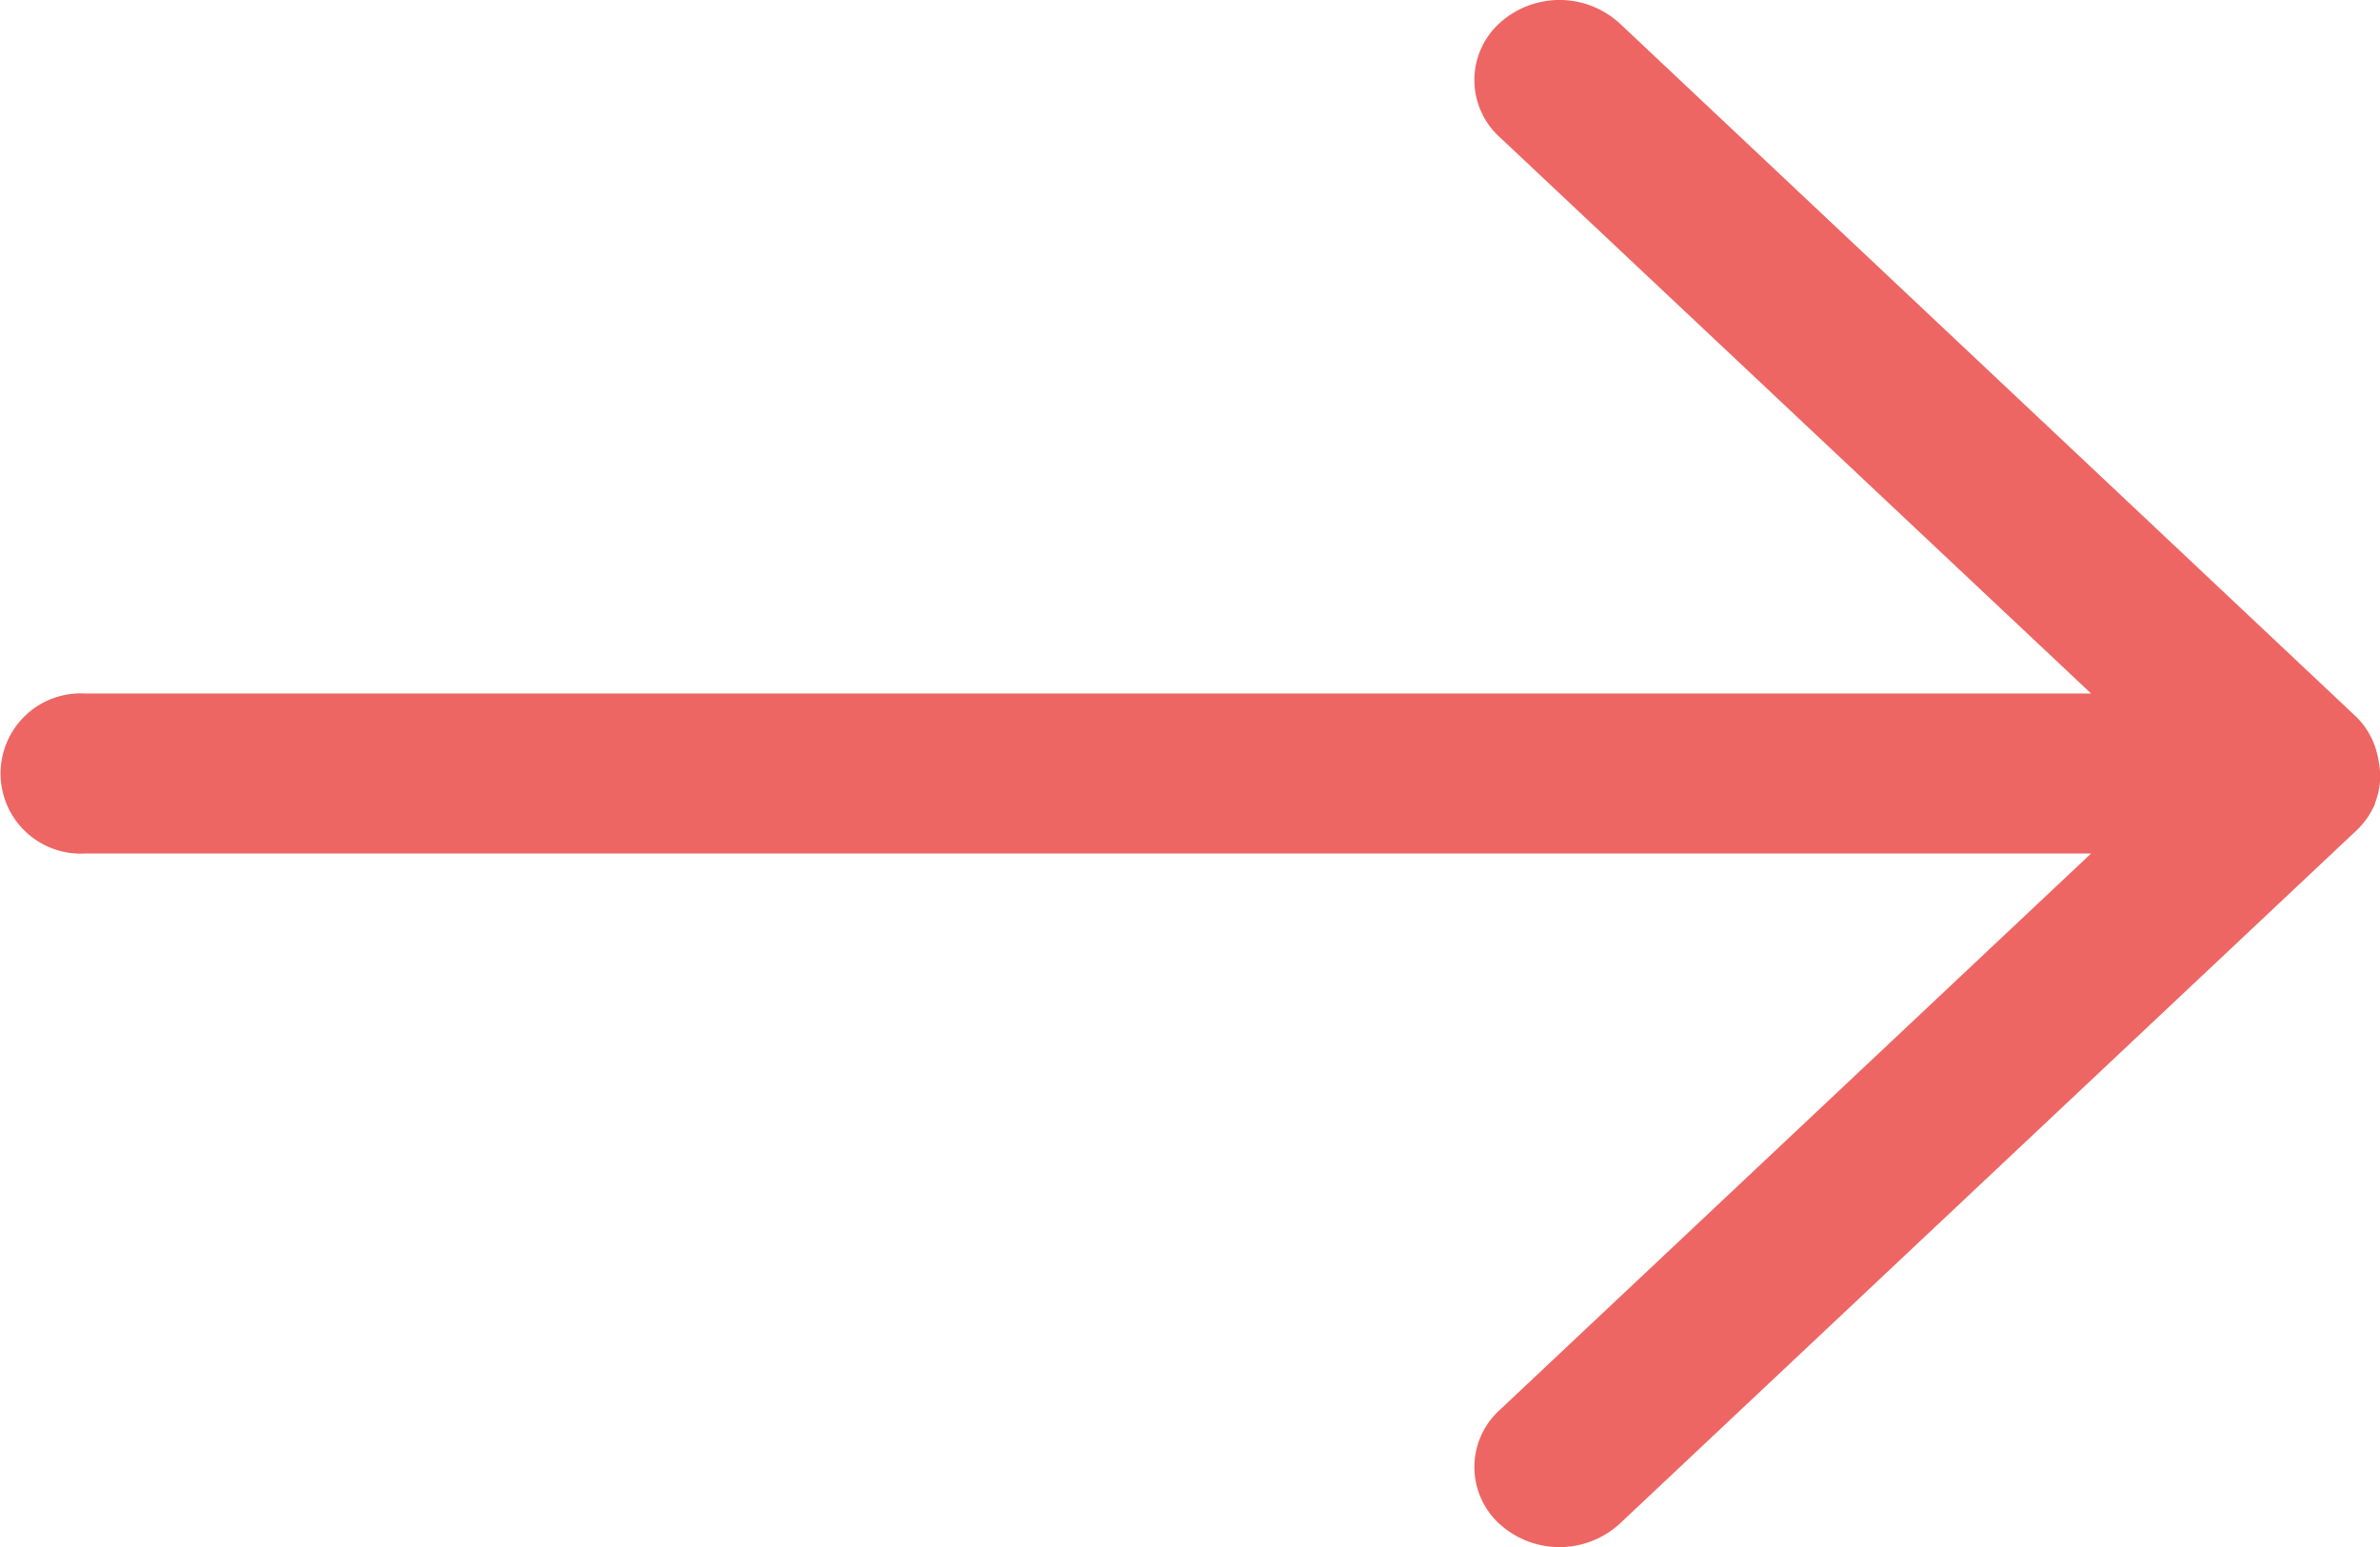<svg xmlns="http://www.w3.org/2000/svg" width="18" height="11.7" viewBox="0 0 18 11.7"><path fill="#ED6663" d="M185.71,47.58a.559.559,0,0,0,.032-.311.681.681,0,0,0-.014-.07.585.585,0,0,0-.157-.277L180,41.677a.674.674,0,0,0-.911,0,.582.582,0,0,0,0,.857l4.476,4.211h-15.17a.606.606,0,1,0,0,1.21h15.17l-4.476,4.212a.582.582,0,0,0,0,.857.675.675,0,0,0,.911,0l5.574-5.245a.6.6,0,0,0,.134-.19l.005-.006Z" transform="translate(-167.75 -41.5)"/></svg>